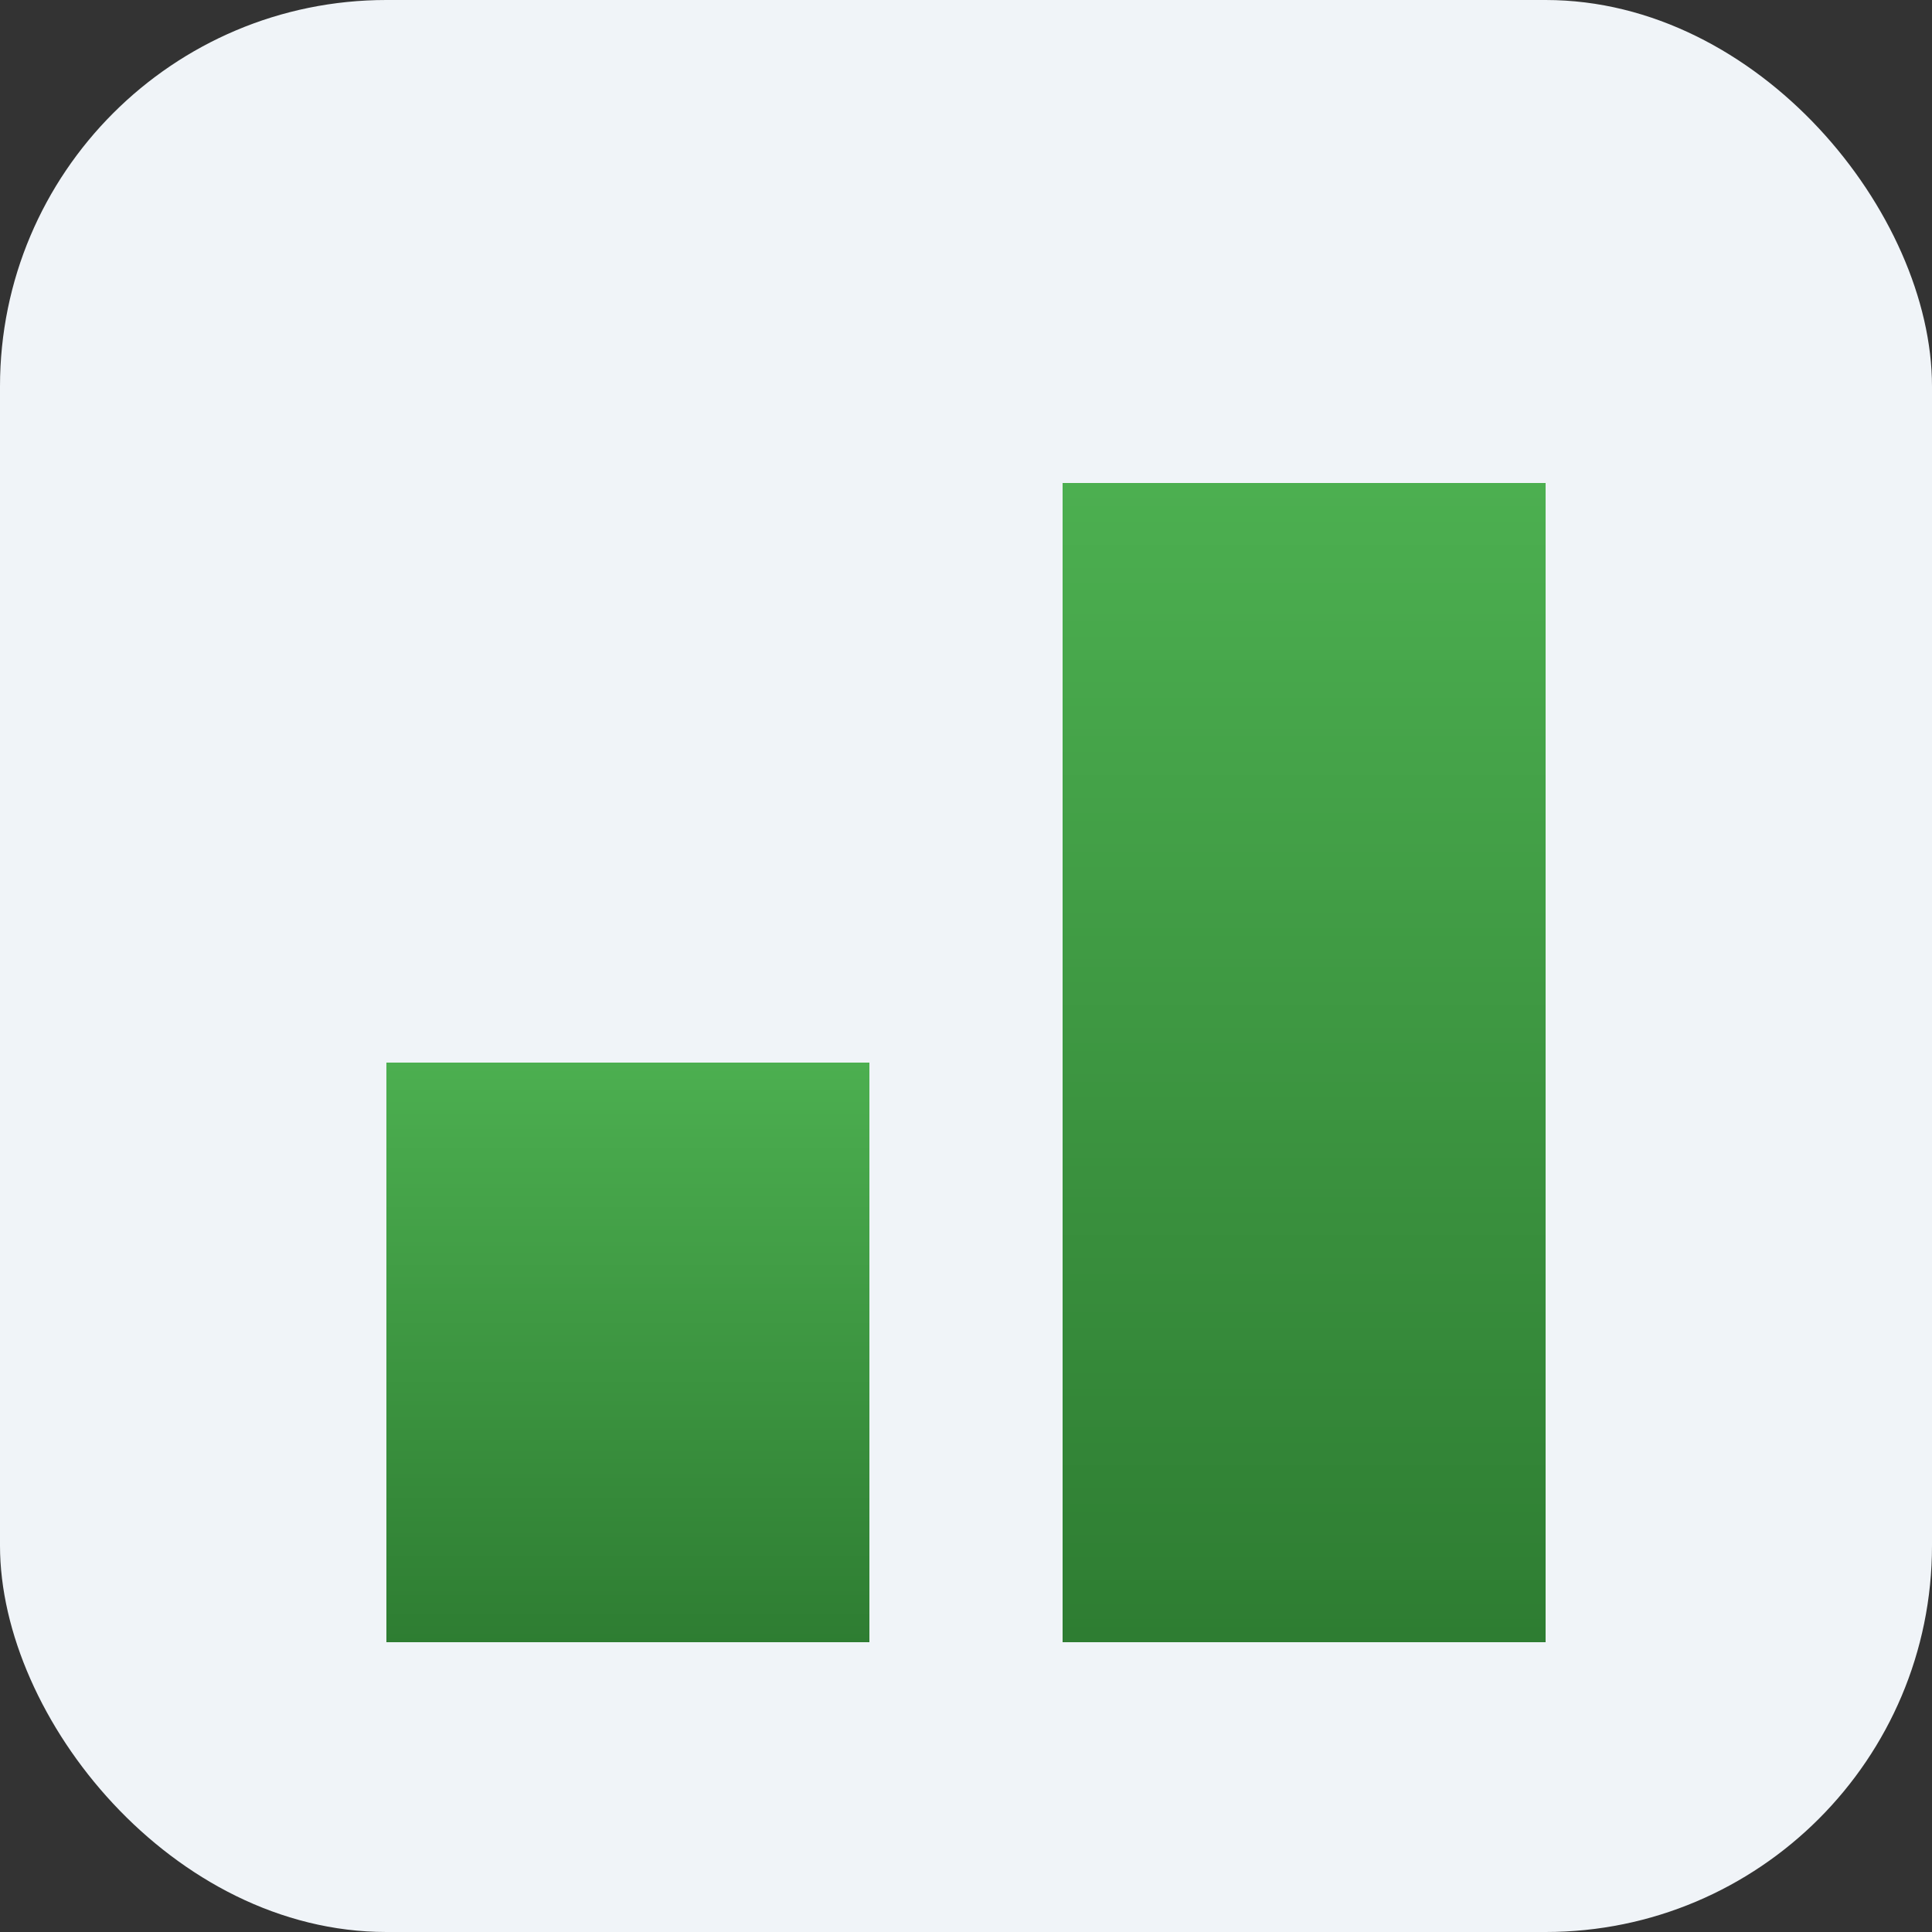 <svg xmlns="http://www.w3.org/2000/svg" viewBox="0 0 100 100" width="32" height="32">
  <rect x="0" y="0" width="100" height="100" fill="#333333" stroke="none"/>
  <defs>
    <linearGradient id="grad" x1="0%" y1="0%" x2="0%" y2="100%">
      <stop offset="0%" style="stop-color:#4CAF50;stop-opacity:1" />
      <stop offset="100%" style="stop-color:#2E7D32;stop-opacity:1" />
    </linearGradient>
  </defs>
  <rect width="100" height="100" rx="20" fill="#f0f4f8"/>
  <g transform="translate(0, -5)">
    <rect x="20" y="60" width="25" height="30" fill="url(#grad)"/>
    <rect x="55" y="30" width="25" height="60" fill="url(#grad)"/>
  </g>
</svg>
